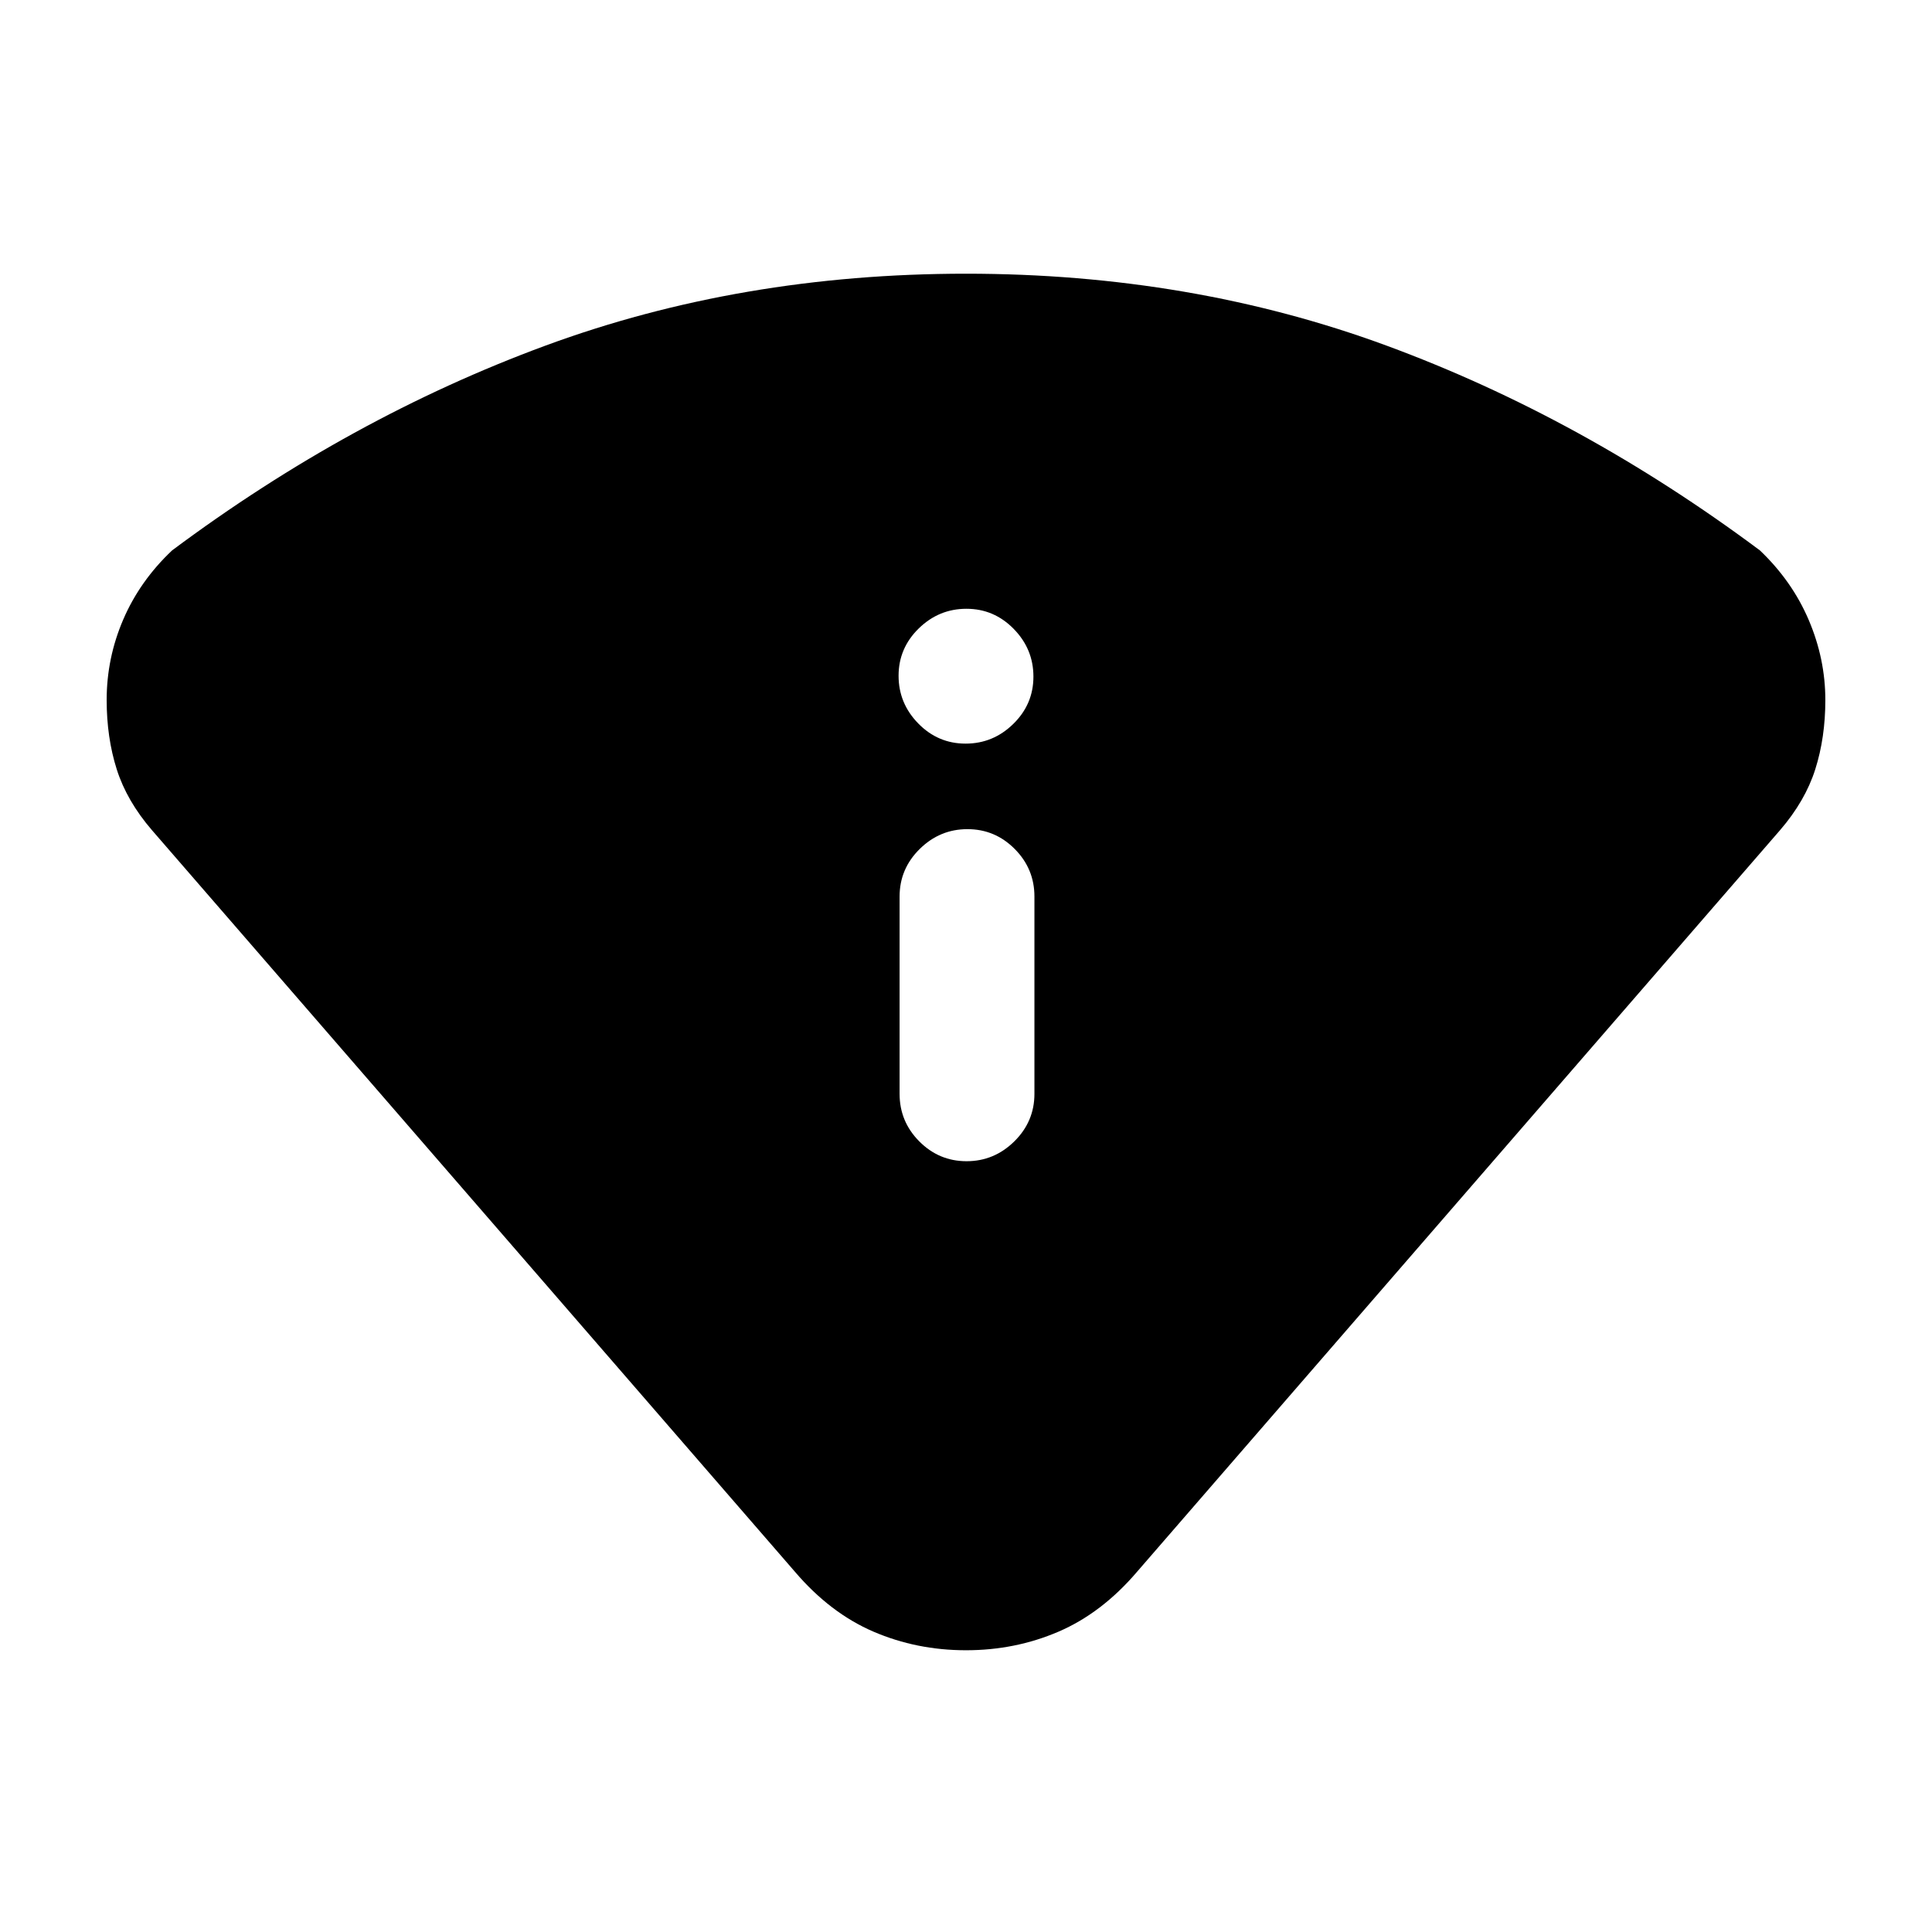 <svg xmlns="http://www.w3.org/2000/svg" height="20" viewBox="0 -960 960 960" width="20"><path d="M395-179 75.5-547.5Q63-562 58-577.75t-5-34.47q0-20.78 8.25-39.97 8.25-19.18 24.25-34.31 88.5-66 185.5-101.75T480-824q112 0 209 35.75T874.5-686.5q16 15.24 24.25 34.58 8.25 19.34 8.25 39.76 0 18.66-5 34.41-5 15.75-17.5 30.25L565-179q-17.5 20.5-39 29.75T480-140q-24.5 0-46-9.25T395-179Zm52-237.5q0 13.8 9.79 23.65 9.79 9.85 23.5 9.85t23.71-9.85q10-9.85 10-23.65v-98q0-13.8-9.79-23.65-9.79-9.85-23.5-9.85T457-538.15q-10 9.85-10 23.65v98Zm32.79-174q13.71 0 23.71-9.79t10-23.5q0-13.71-9.79-23.71t-23.5-10q-13.71 0-23.71 9.79t-10 23.5q0 13.71 9.79 23.71t23.5 10Z"/></svg>